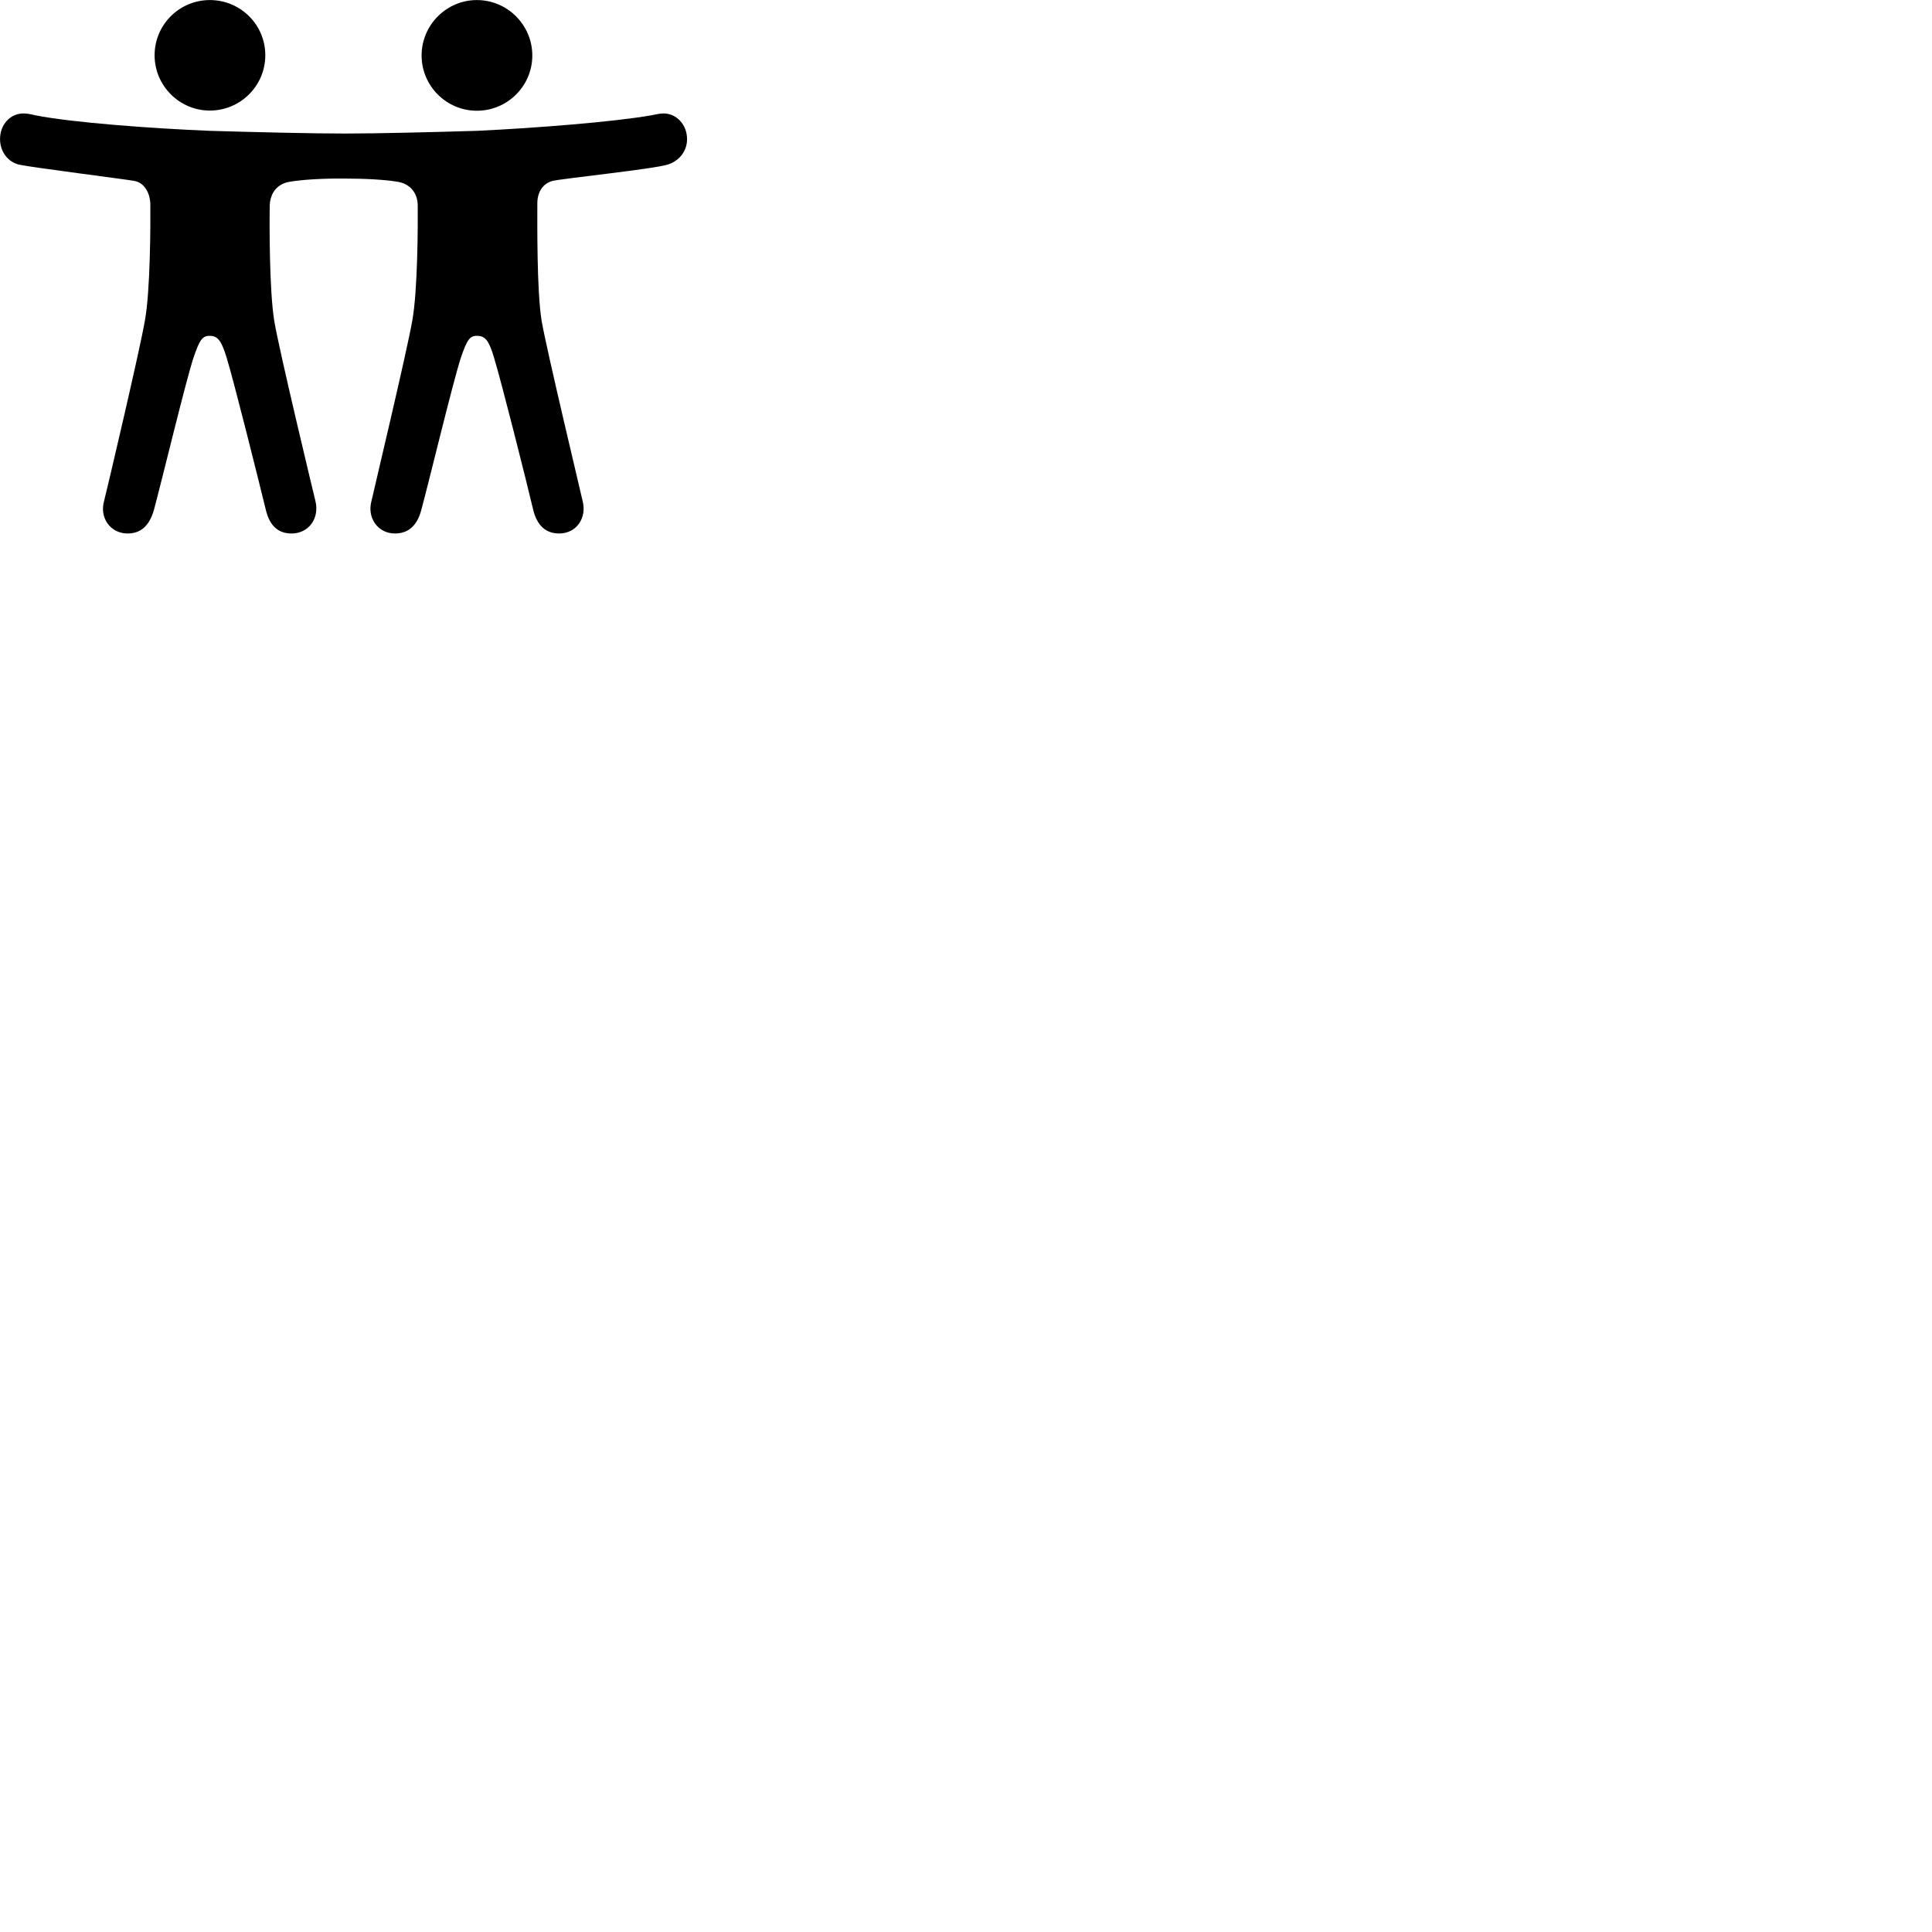 
        <svg xmlns="http://www.w3.org/2000/svg" viewBox="0 0 100 100">
            <path d="M10.862 5.723C12.442 5.723 13.732 4.442 13.732 2.862C13.732 1.272 12.442 0.003 10.862 0.003C9.292 0.003 8.002 1.272 8.002 2.862C8.002 4.442 9.292 5.723 10.862 5.723ZM24.682 5.732C26.262 5.732 27.552 4.452 27.552 2.873C27.552 1.292 26.262 0.003 24.682 0.003C23.112 0.003 21.822 1.292 21.822 2.873C21.822 4.452 23.112 5.732 24.682 5.732ZM10.852 17.383C11.262 17.383 11.452 17.613 11.722 18.483C12.102 19.712 13.392 24.883 13.762 26.402C13.962 27.223 14.402 27.613 15.092 27.613C15.992 27.613 16.552 26.812 16.322 25.913C16.242 25.593 14.442 18.113 14.192 16.593C13.942 15.033 13.942 11.602 13.962 10.633C13.982 9.973 14.372 9.512 14.972 9.412C15.642 9.293 16.772 9.232 17.802 9.242C18.842 9.242 19.912 9.293 20.602 9.412C21.222 9.523 21.612 9.973 21.622 10.633C21.632 11.602 21.622 15.033 21.342 16.582C21.082 18.113 19.302 25.582 19.232 25.913C18.982 26.793 19.552 27.613 20.442 27.613C21.122 27.613 21.582 27.223 21.802 26.413C22.212 24.902 23.452 19.733 23.862 18.492C24.172 17.593 24.312 17.383 24.682 17.383C25.112 17.383 25.302 17.613 25.562 18.483C25.942 19.712 27.242 24.883 27.602 26.402C27.802 27.212 28.262 27.613 28.942 27.613C29.832 27.613 30.392 26.812 30.152 25.913C30.082 25.582 28.292 18.113 28.032 16.593C27.782 15.033 27.812 11.602 27.812 10.533C27.812 9.922 28.112 9.492 28.602 9.363C29.182 9.232 33.902 8.742 34.582 8.512C35.182 8.312 35.562 7.803 35.562 7.202C35.562 6.442 35.002 5.872 34.352 5.872C34.142 5.872 33.952 5.923 33.742 5.963C31.782 6.312 27.642 6.633 24.682 6.772C22.262 6.843 19.552 6.912 17.852 6.912C16.122 6.912 13.332 6.843 10.862 6.772C7.942 6.652 3.762 6.353 1.802 5.963C1.562 5.902 1.382 5.872 1.212 5.872C0.542 5.872 0.002 6.433 0.002 7.202C0.002 7.843 0.402 8.383 0.992 8.523C1.692 8.672 6.362 9.262 6.952 9.363C7.432 9.453 7.742 9.902 7.782 10.533C7.792 11.602 7.782 15.033 7.502 16.582C7.242 18.113 5.482 25.582 5.392 25.913C5.132 26.793 5.712 27.613 6.602 27.613C7.282 27.613 7.722 27.223 7.962 26.413C8.372 24.902 9.612 19.733 10.022 18.492C10.332 17.593 10.472 17.383 10.852 17.383Z" />
        </svg>
    